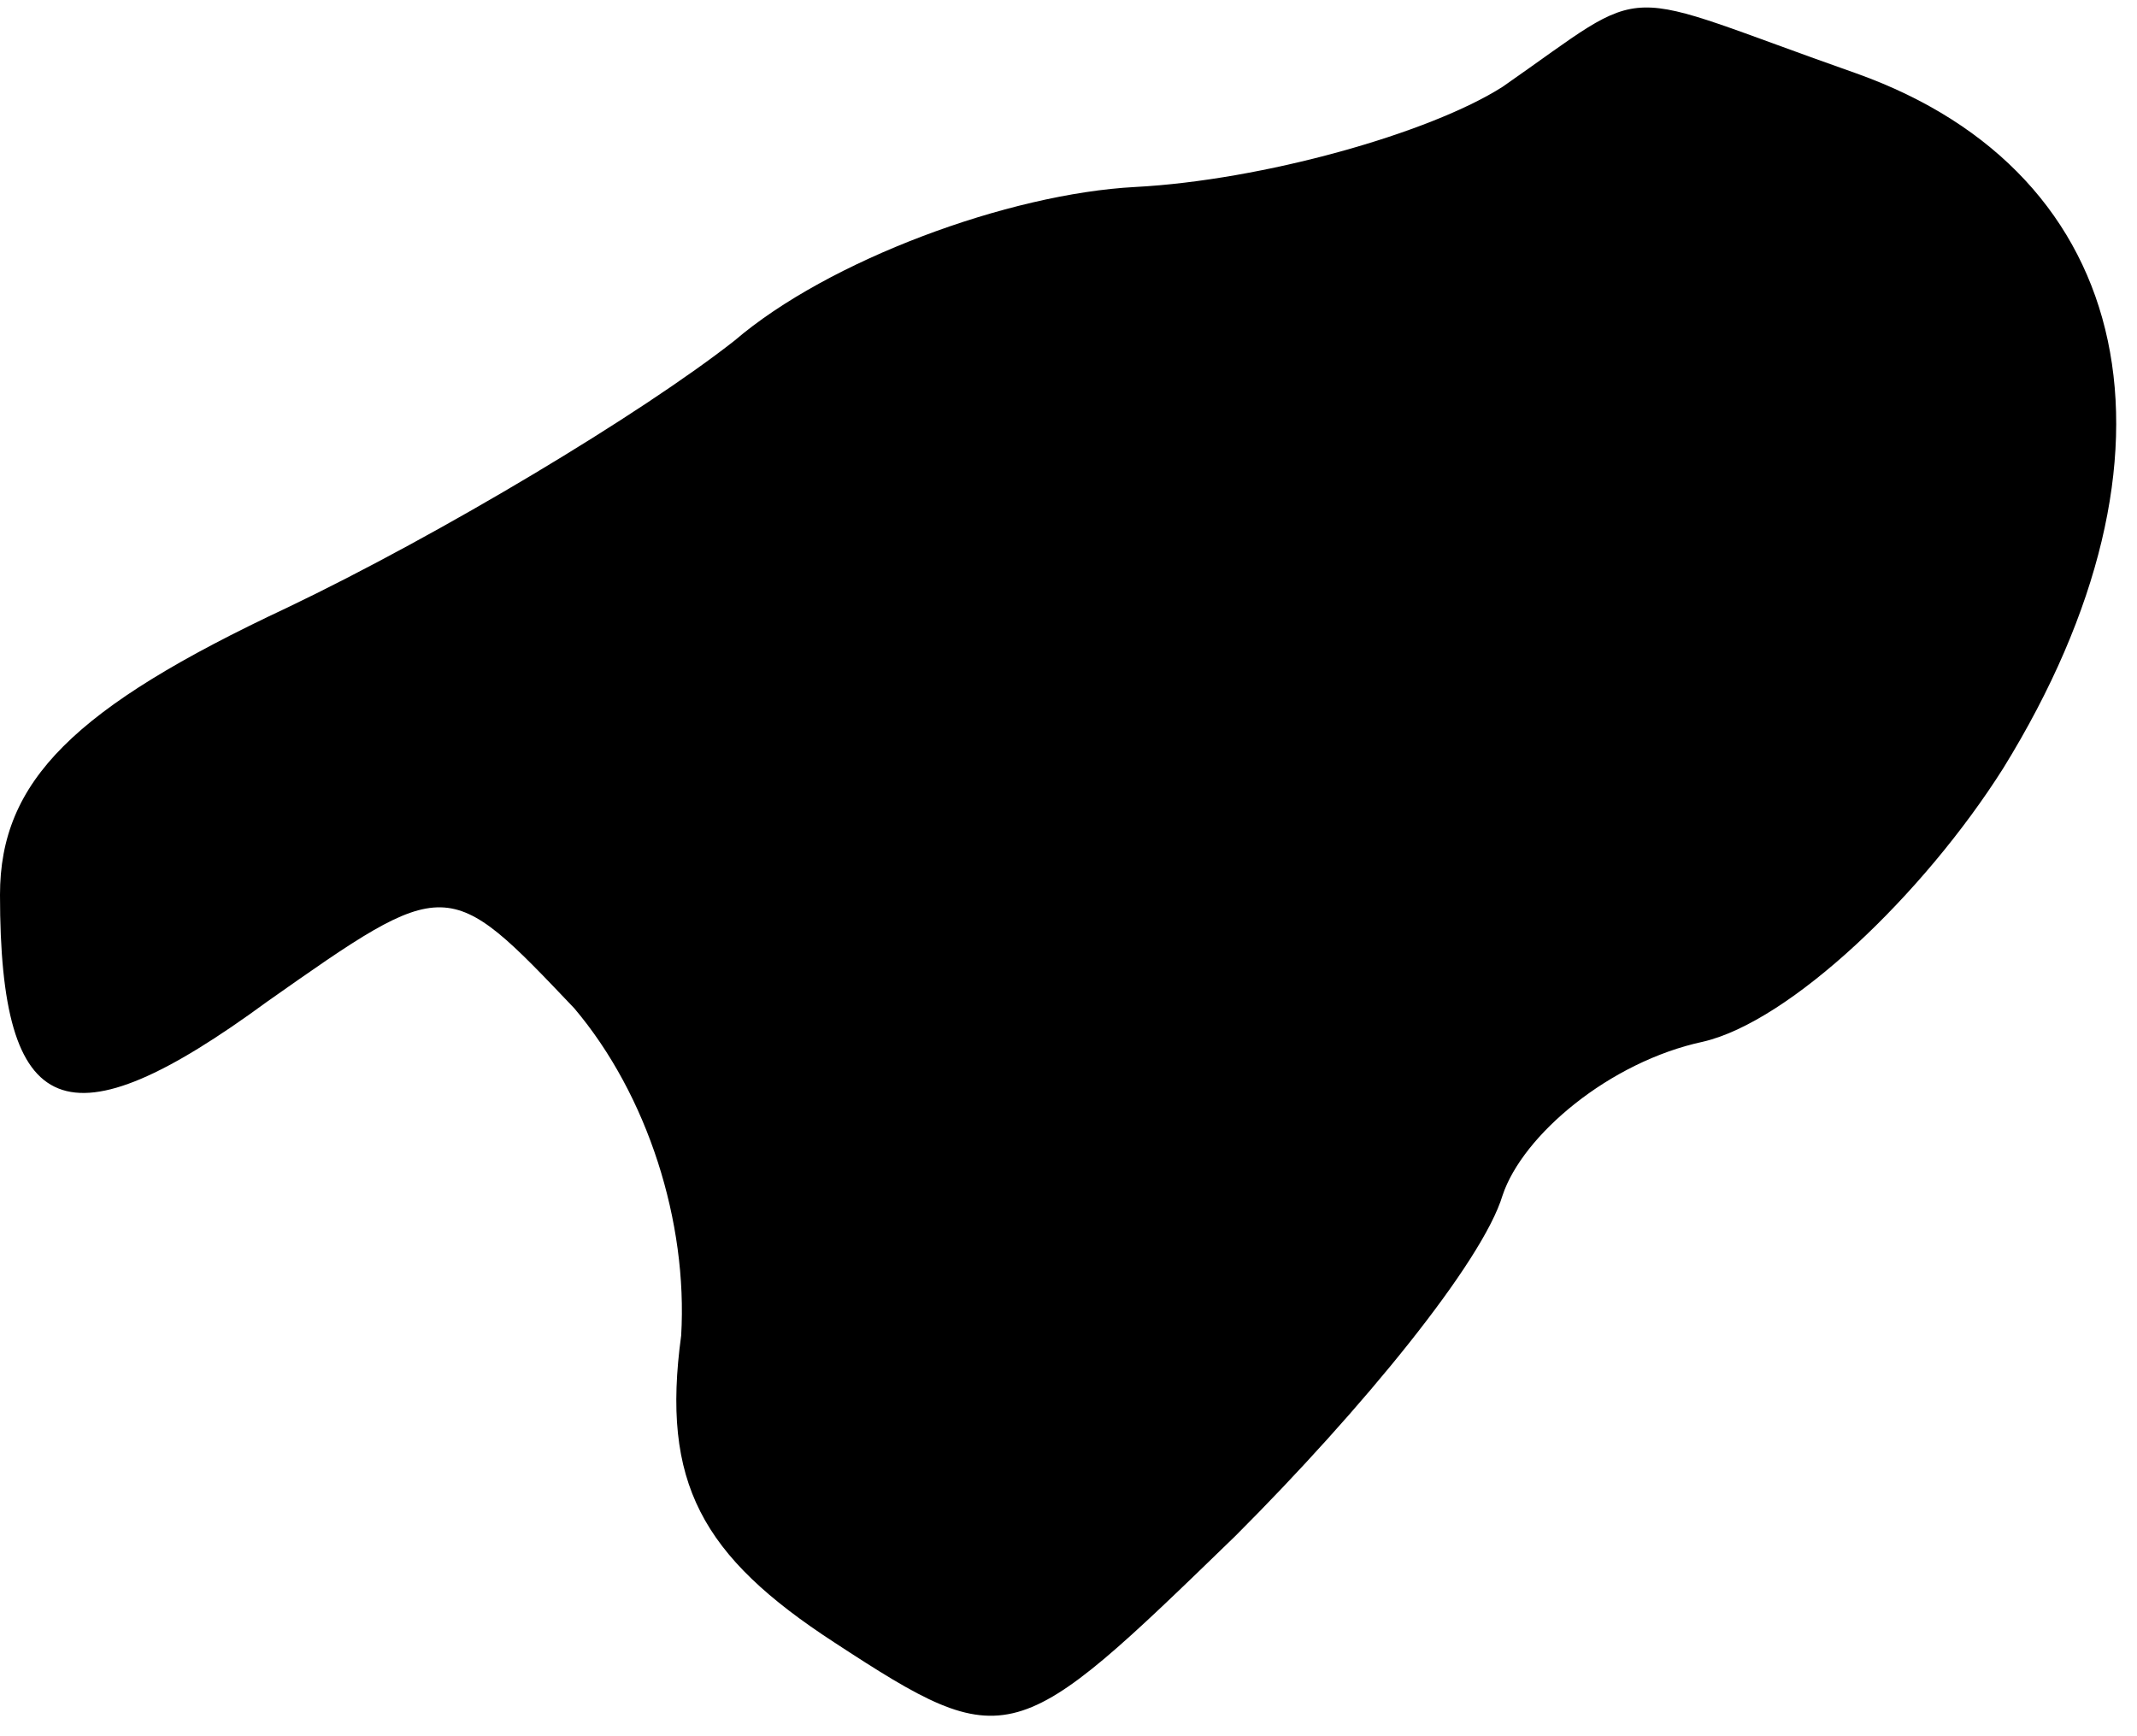 <?xml version="1.0" standalone="no"?>
<!DOCTYPE svg PUBLIC "-//W3C//DTD SVG 20010904//EN"
 "http://www.w3.org/TR/2001/REC-SVG-20010904/DTD/svg10.dtd">
<svg version="1.0" xmlns="http://www.w3.org/2000/svg"
 width="32pt" height="26pt" viewBox="0 0 32 26"
 preserveAspectRatio="xMidYMid meet">
<g transform="translate(0,26) scale(0.1,-0.1)"
fill="#000000" stroke="none">
<path fill="#000000" stroke="none" d="M225 247 c-11 -7 -36 -14 -55 -15 -19
-1 -46 -11 -60 -23 -14 -11 -44 -29 -67 -40 -32 -15 -43 -26 -43 -43 0 -34 10
-38 40 -16 27 19 27 19 46 -1 11 -13 17 -32 16 -49 -3 -22 3 -33 23 -46 26
-17 27 -16 60 16 19 19 37 41 40 51 3 9 16 20 30 23 13 3 33 22 45 41 29 47
20 89 -22 104 -37 13 -30 14 -53 -2z"/>
</g>
</svg>
